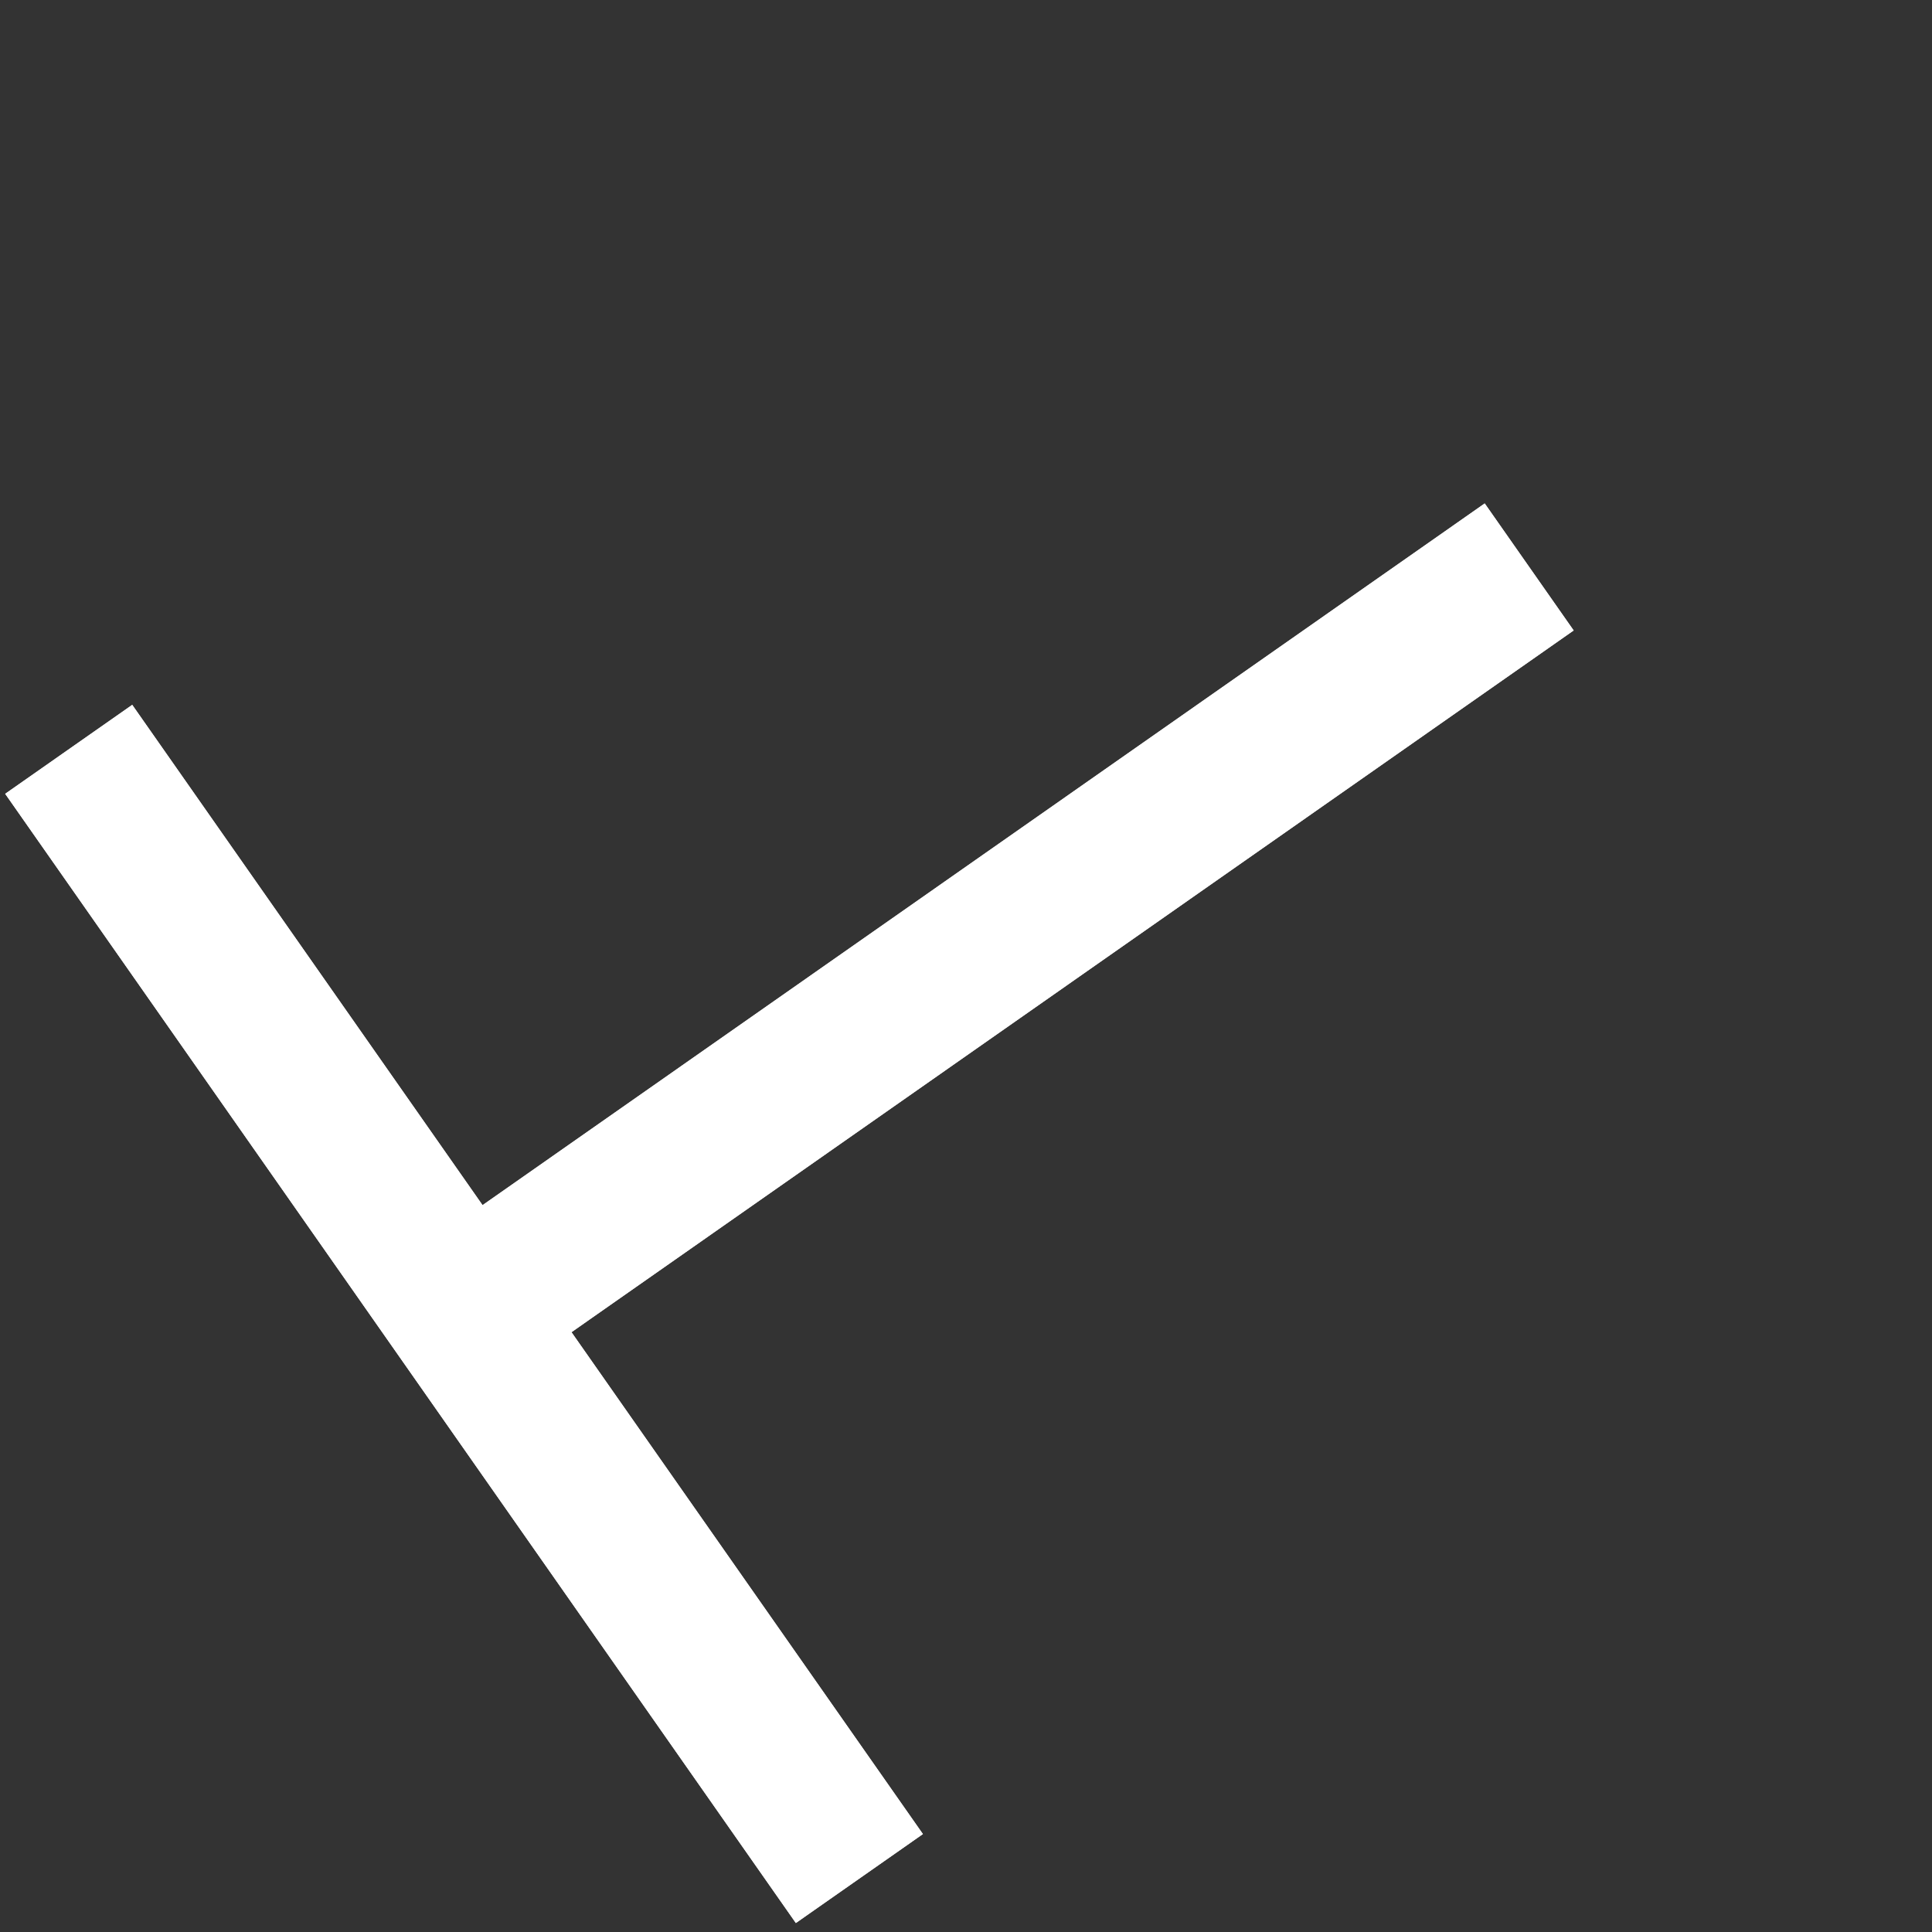 <svg width="111" height="111" viewBox="0 0 111 111" fill="none" xmlns="http://www.w3.org/2000/svg">
<rect x="0" y="0" width="111" height="111" fill="#333333" stroke="none"/>
<path d="M45.725 110.484L0.298 45.607L7.597 40.496L27.724 69.24L85.302 28.924L90.412 36.222L32.834 76.539L53.024 105.373L45.725 110.484Z" fill="white"/>
<path d="M45.725 110.484L0.298 45.607L7.597 40.496L27.724 69.24L85.302 28.924L90.412 36.222L32.834 76.539L53.024 105.373L45.725 110.484Z" fill="white"/>
</svg>
